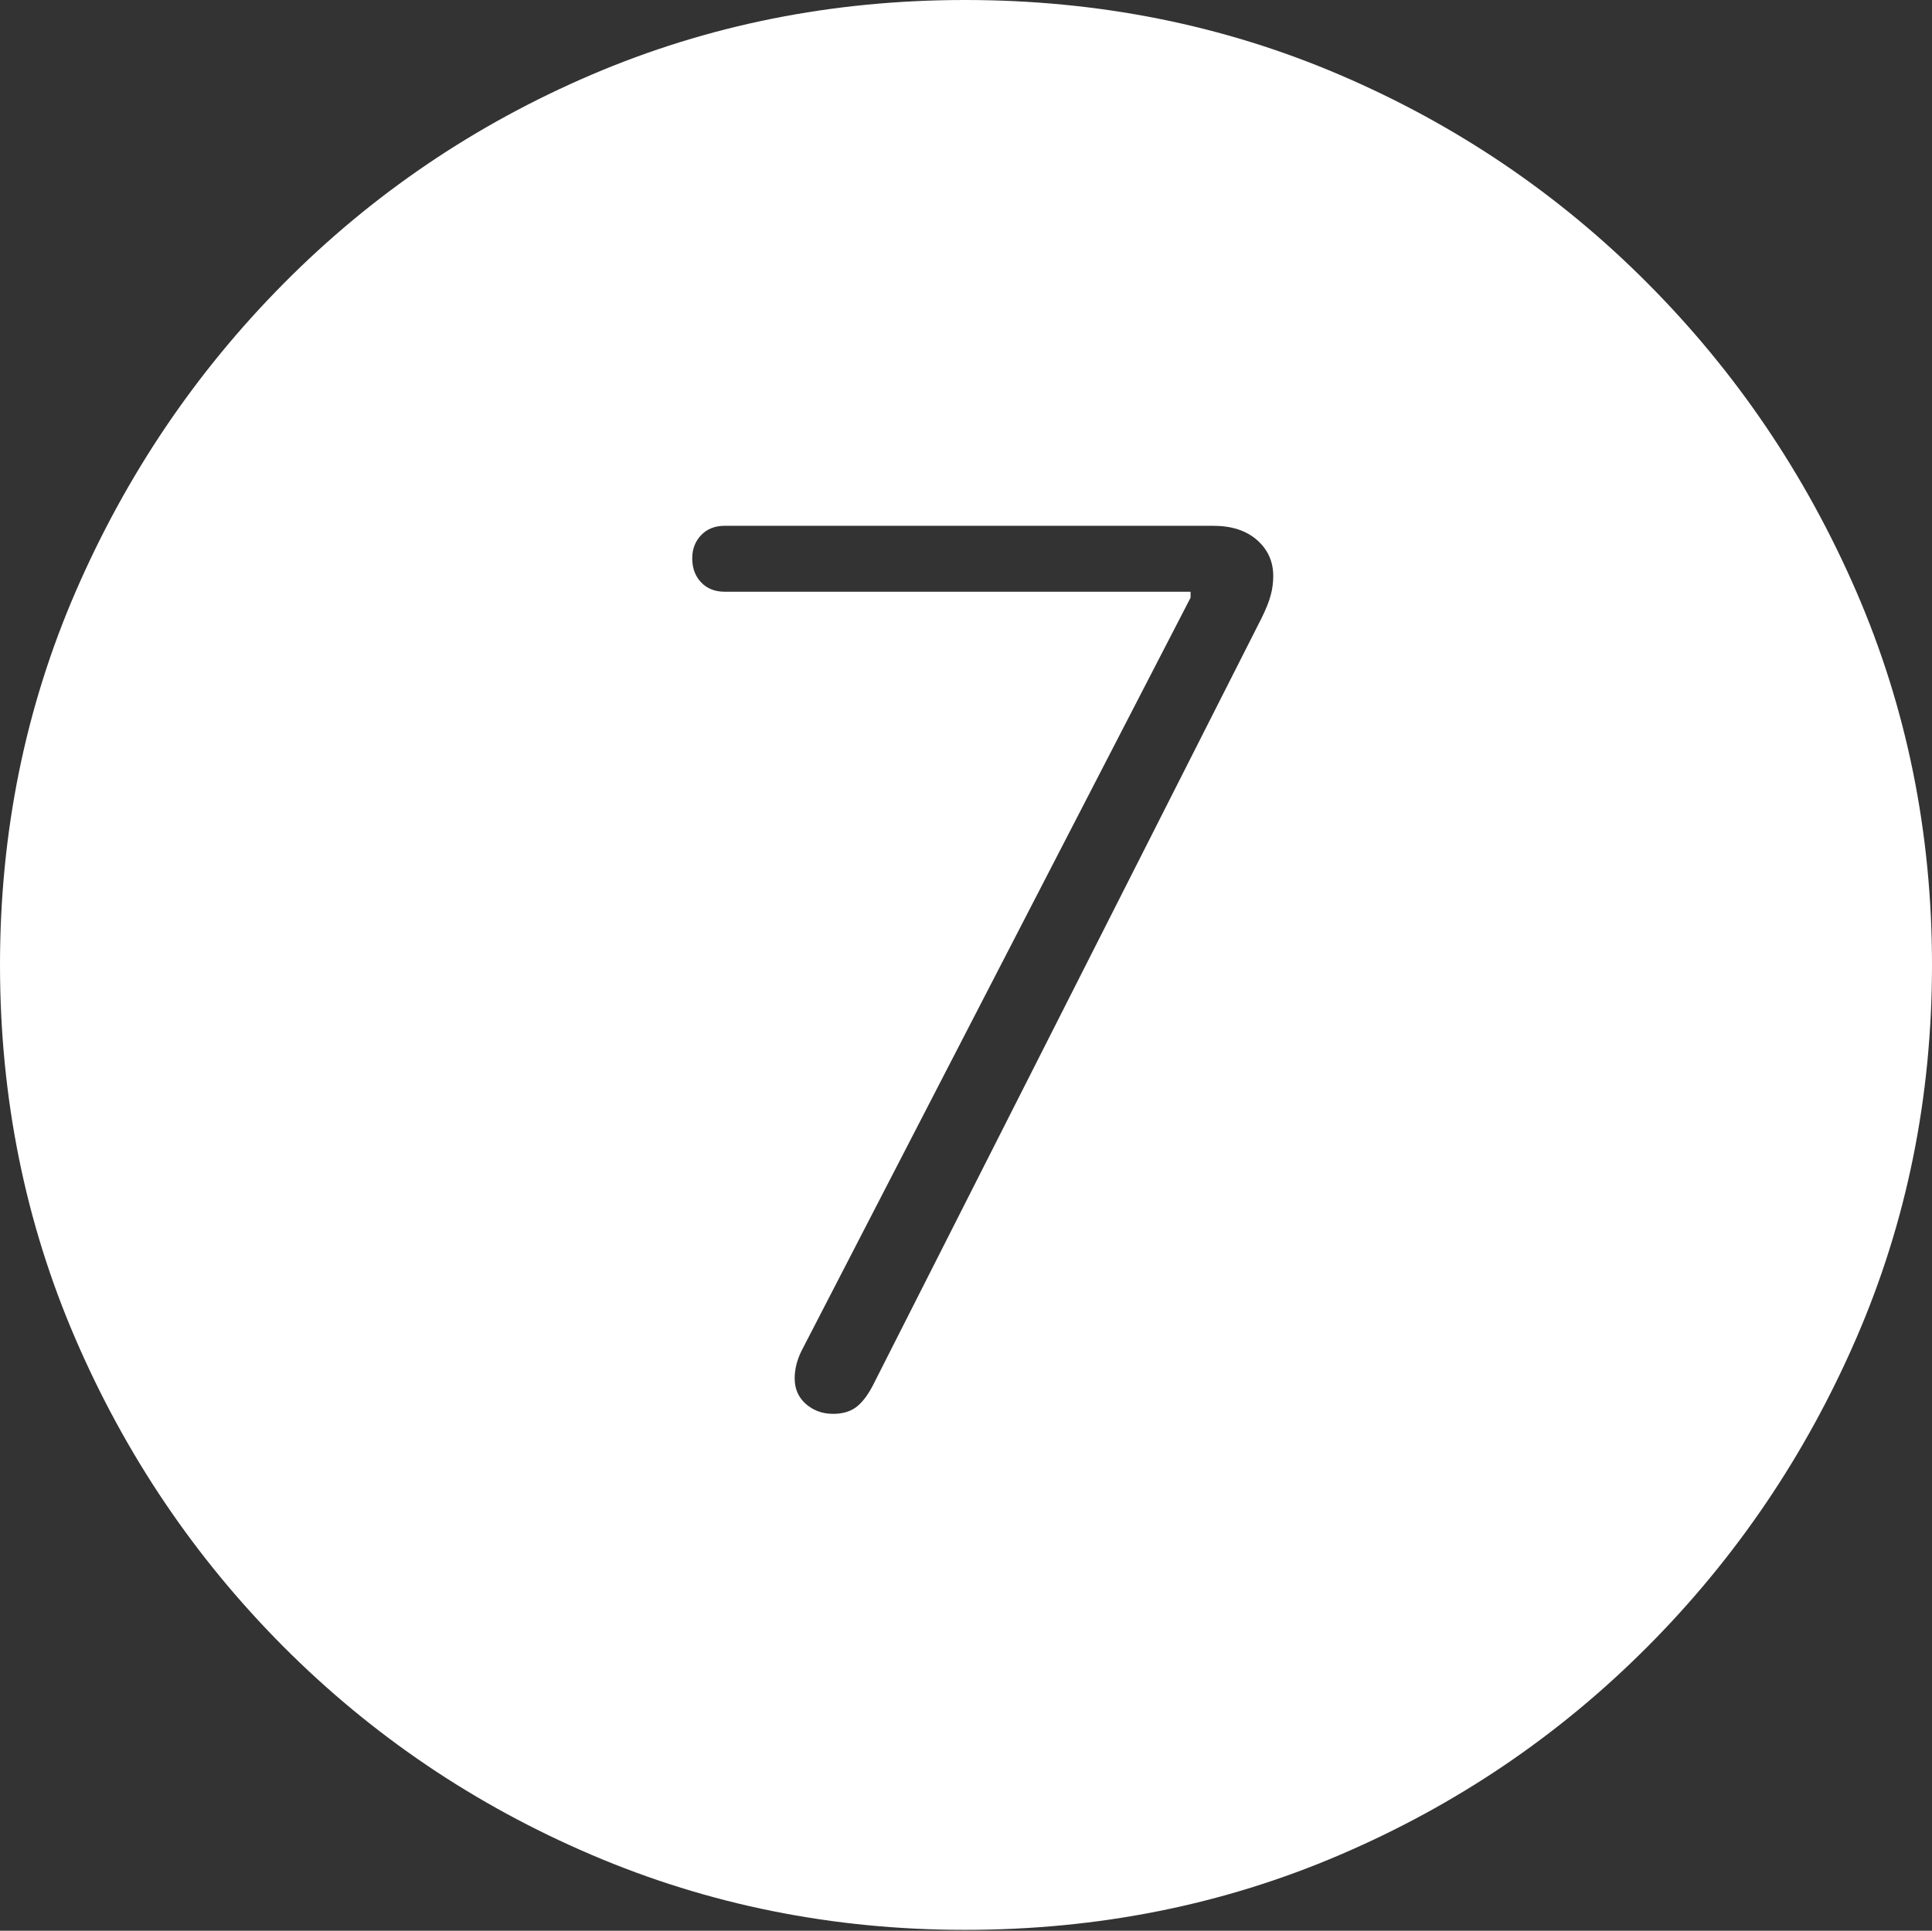 <?xml version="1.0" encoding="UTF-8"?>
<!--Generator: Apple Native CoreSVG 175-->
<!DOCTYPE svg
PUBLIC "-//W3C//DTD SVG 1.1//EN"
       "http://www.w3.org/Graphics/SVG/1.1/DTD/svg11.dtd">
<svg version="1.1" xmlns="http://www.w3.org/2000/svg" xmlns:xlink="http://www.w3.org/1999/xlink" width="19.16" height="19.15">
 <rect width="100%" height="100%" fill="#333333" stroke="none"/>
 <g>
  <rect height="19.15" opacity="0" width="19.16" x="0" y="0"/>
  <path d="M9.57 19.141Q11.553 19.141 13.286 18.398Q15.02 17.656 16.338 16.333Q17.656 15.01 18.408 13.276Q19.16 11.543 19.16 9.57Q19.16 7.598 18.408 5.864Q17.656 4.131 16.338 2.808Q15.02 1.484 13.286 0.742Q11.553 0 9.57 0Q7.598 0 5.864 0.742Q4.131 1.484 2.817 2.808Q1.504 4.131 0.752 5.864Q0 7.598 0 9.57Q0 11.543 0.747 13.276Q1.494 15.01 2.812 16.333Q4.131 17.656 5.869 18.398Q7.607 19.141 9.57 19.141ZM8.262 14.023Q8.105 14.023 7.993 13.926Q7.881 13.828 7.881 13.672Q7.881 13.535 7.949 13.398L11.807 5.928L11.807 5.869L7.188 5.869Q7.041 5.869 6.953 5.776Q6.865 5.684 6.865 5.537Q6.865 5.4 6.953 5.308Q7.041 5.215 7.188 5.215L12.031 5.215Q12.305 5.215 12.466 5.356Q12.627 5.498 12.627 5.713Q12.627 5.811 12.602 5.903Q12.578 5.996 12.51 6.133L8.652 13.75Q8.574 13.896 8.486 13.96Q8.398 14.023 8.262 14.023Z" fill="#ffffff"/>
 </g>
</svg>
